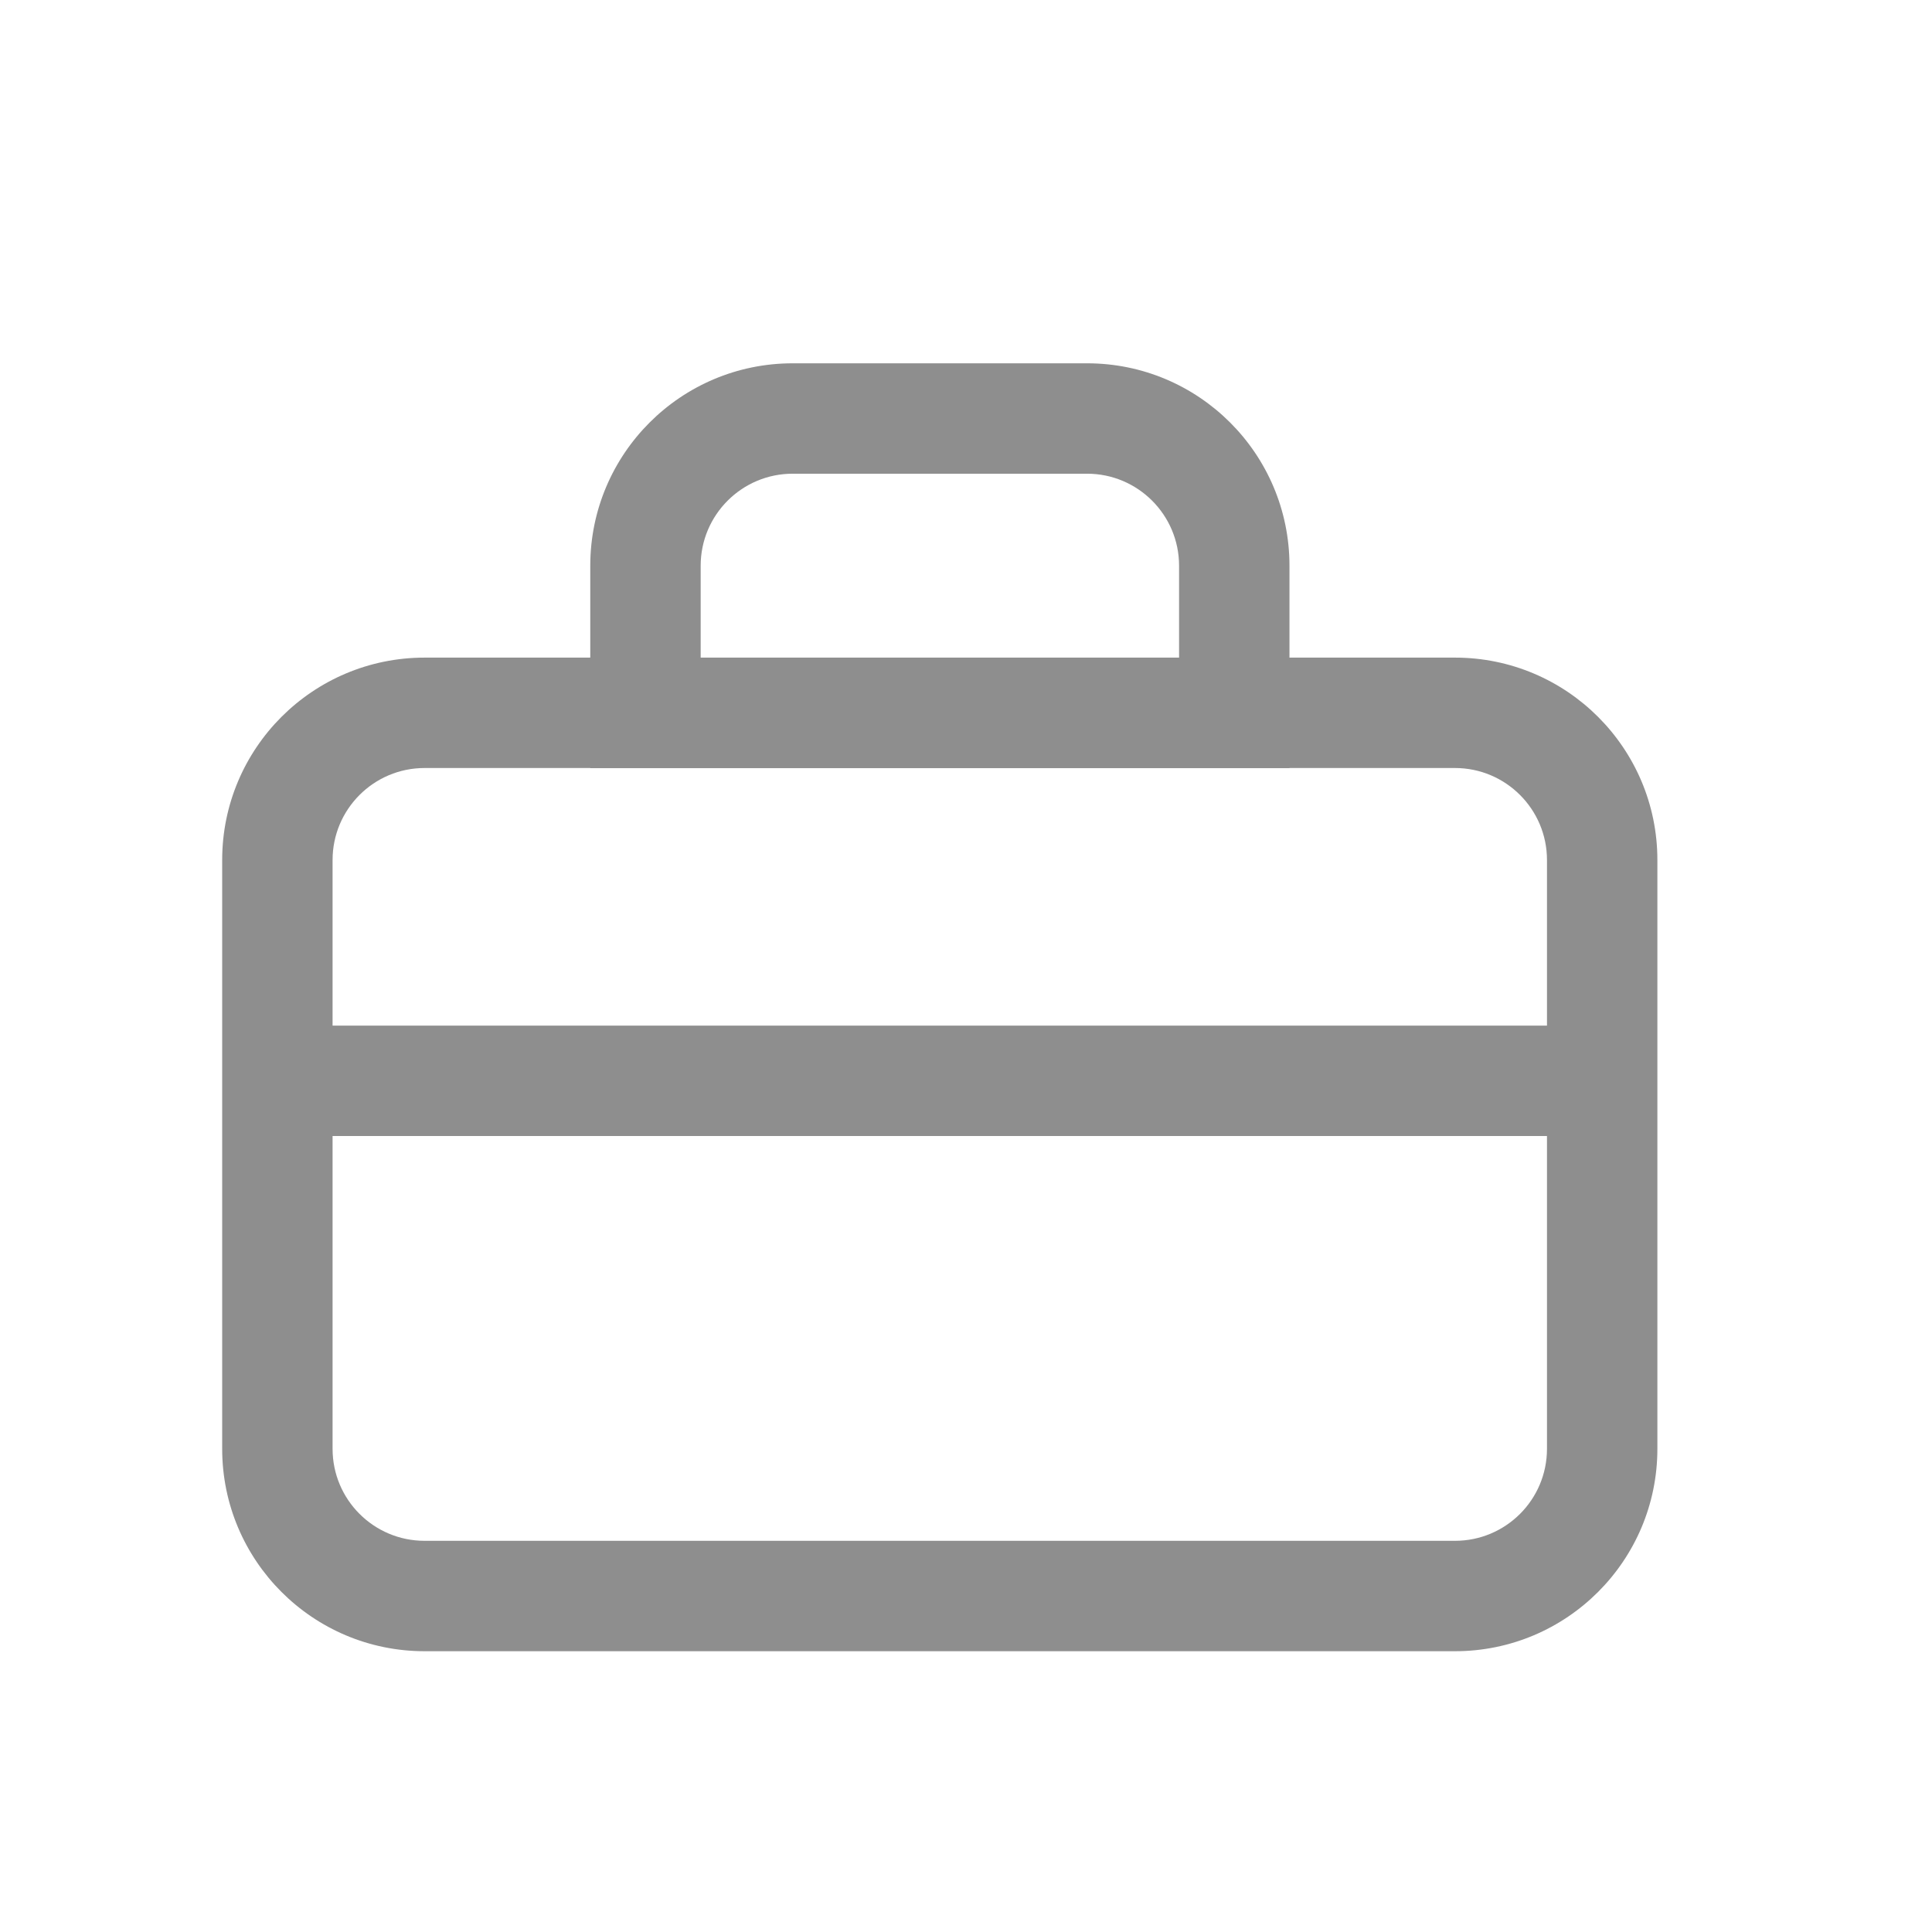 <svg xmlns="http://www.w3.org/2000/svg" width="21" height="21" viewBox="0 0 21 21" fill="none">
  <path fill-rule="evenodd" clip-rule="evenodd" d="M2.415 9.348C2.415 8.133 3.4 7.148 4.615 7.148H15.815C17.03 7.148 18.015 8.133 18.015 9.348V15.748C18.015 16.963 17.03 17.948 15.815 17.948H4.615C3.4 17.948 2.415 16.963 2.415 15.748V9.348ZM4.615 8.348C4.063 8.348 3.615 8.796 3.615 9.348V15.748C3.615 16.301 4.063 16.748 4.615 16.748H15.815C16.367 16.748 16.815 16.301 16.815 15.748V9.348C16.815 8.796 16.367 8.348 15.815 8.348H4.615Z" fill="#8E8E8E"/>
  <path fill-rule="evenodd" clip-rule="evenodd" d="M6.416 6.149C6.416 4.934 7.401 3.949 8.616 3.949H11.816C13.031 3.949 14.016 4.934 14.016 6.149V8.349H6.416V6.149ZM8.616 5.149C8.064 5.149 7.616 5.597 7.616 6.149V7.149H12.816V6.149C12.816 5.597 12.368 5.149 11.816 5.149H8.616Z" fill="#8E8E8E"/>
  <path fill-rule="evenodd" clip-rule="evenodd" d="M17.415 12.348H3.015V11.148H17.415V12.348Z" fill="#8E8E8E"/>
</svg>